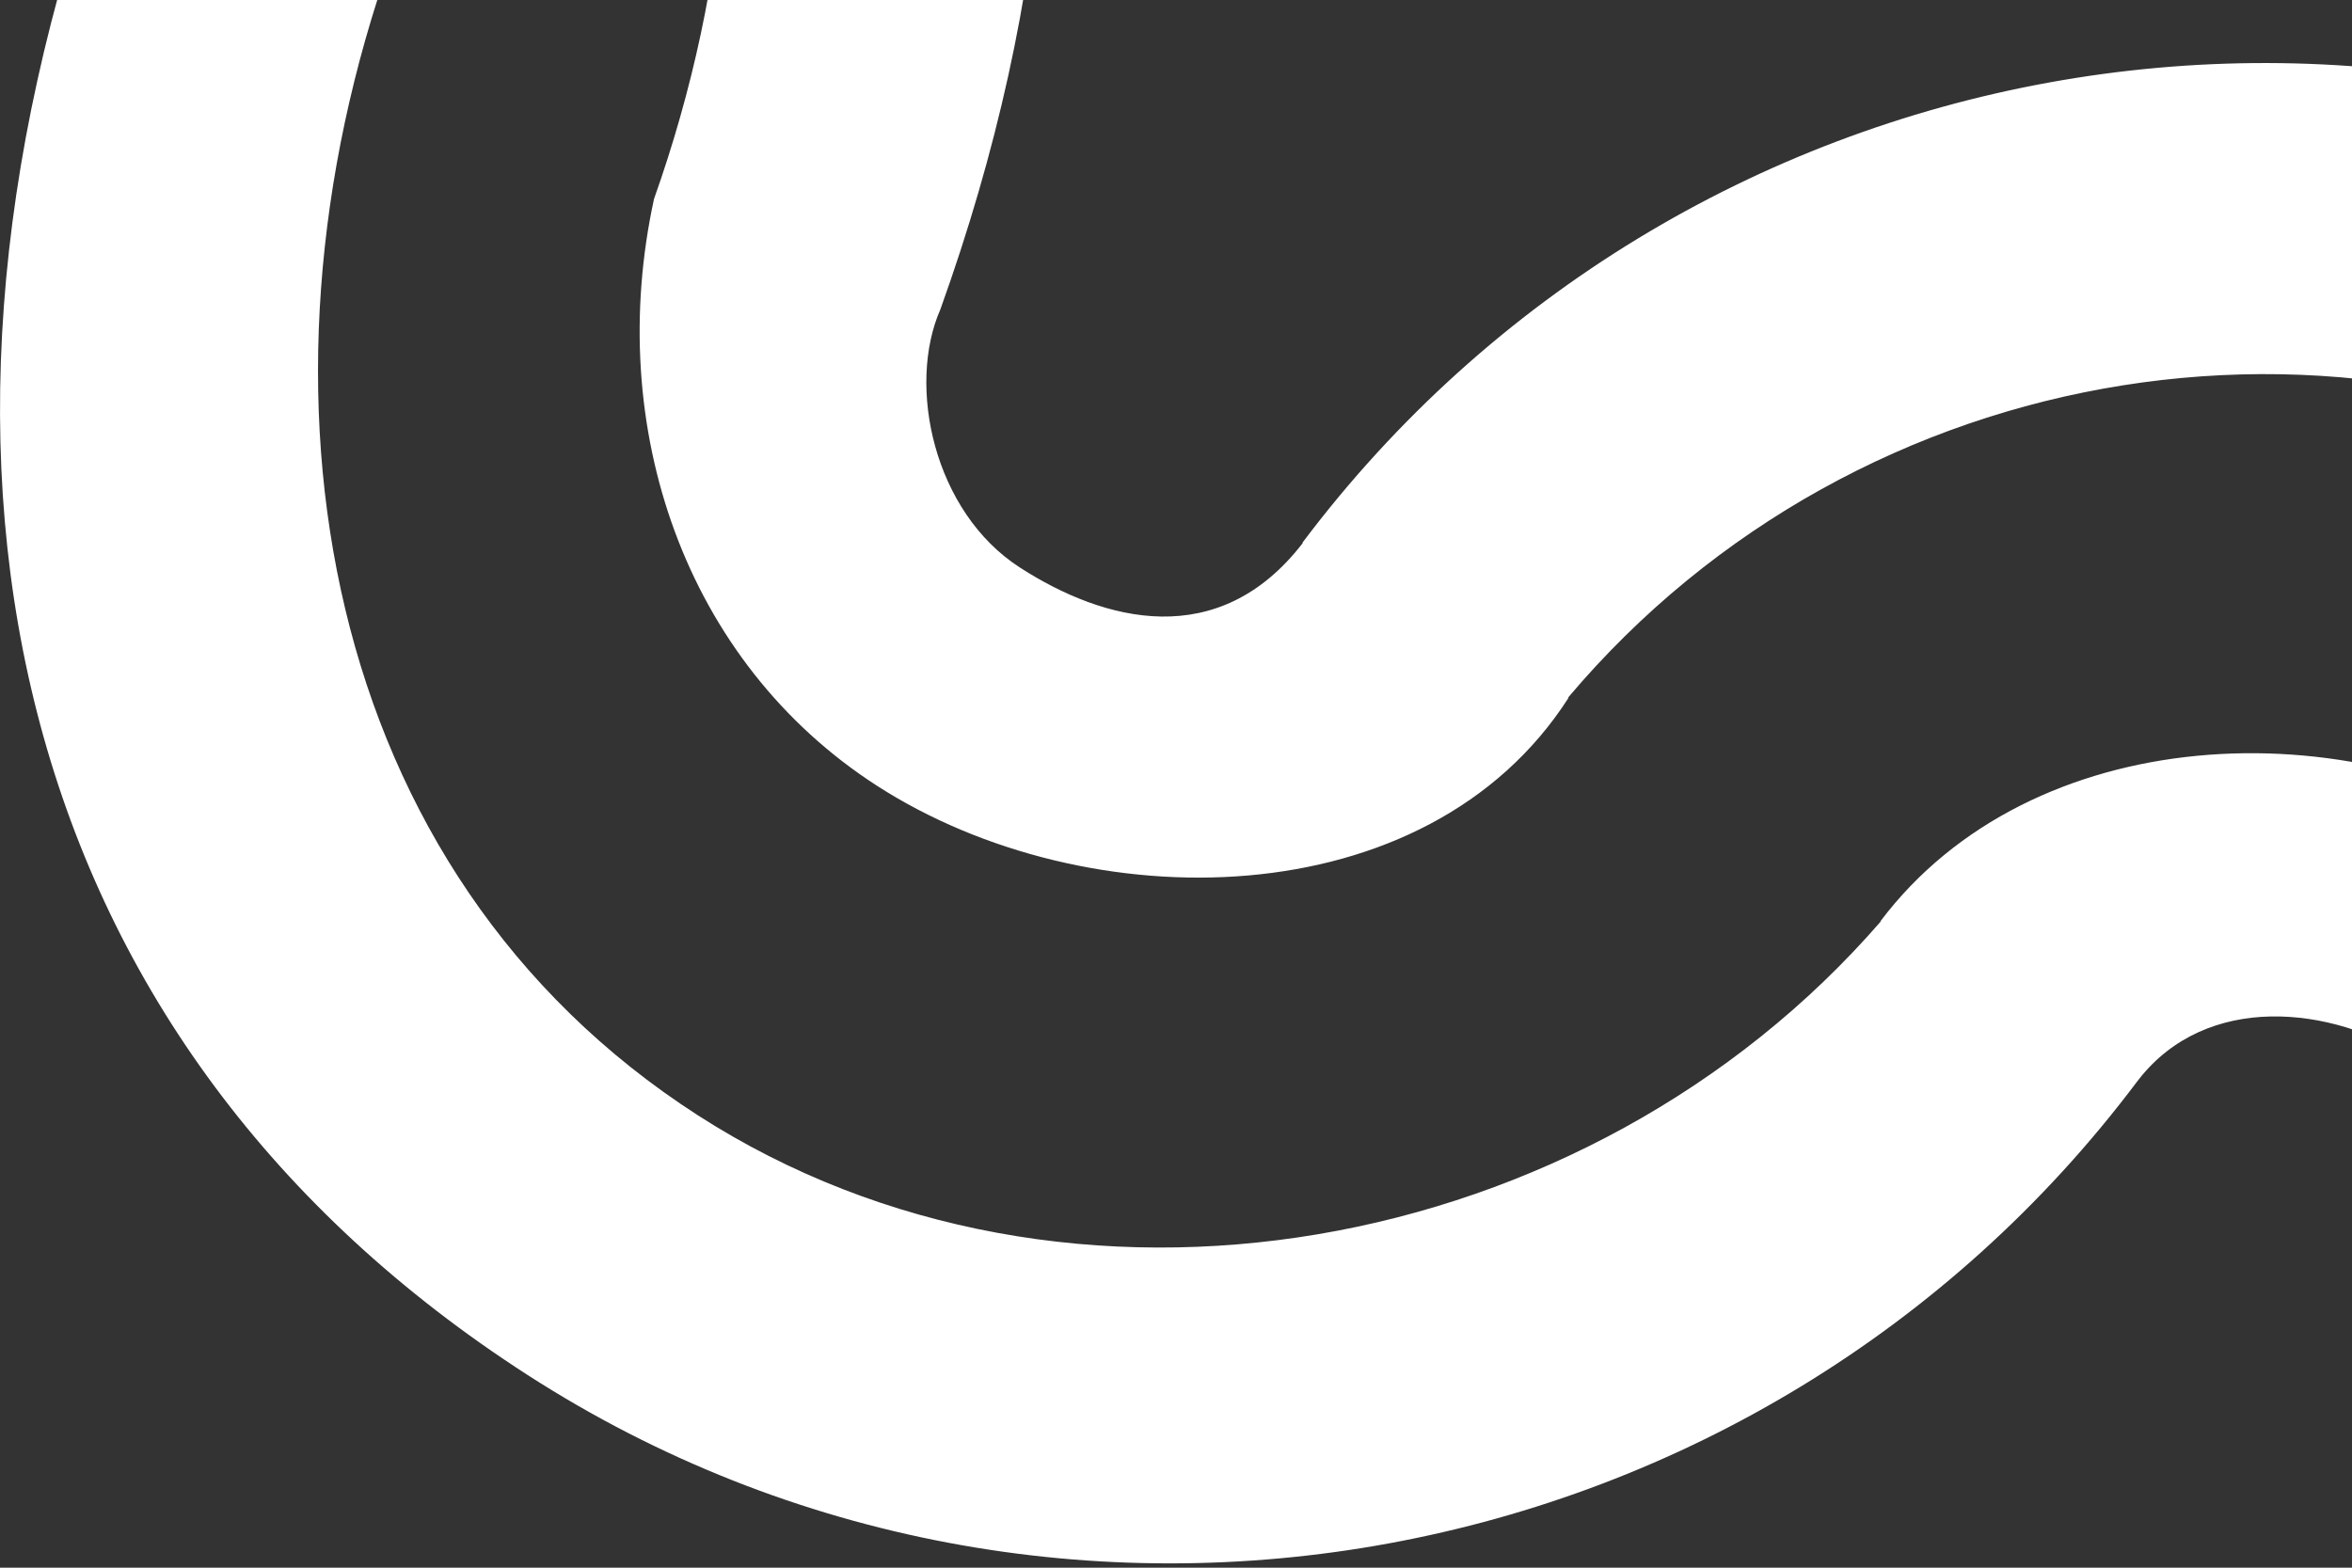 <?xml version="1.0" encoding="UTF-8"?>
<svg width="465px" height="310px" viewBox="0 0 465 310" version="1.1" xmlns="http://www.w3.org/2000/svg" xmlns:xlink="http://www.w3.org/1999/xlink">
    <rect x="0" y="0" width="465" height="310" fill="#333333" stroke="none"/>
    <title>530CB620-2F3B-4047-AA5E-75BC16FF1BE3@2x</title>
    <g id="🎨-UI-Design" stroke="none" stroke-width="1" fill="none" fill-rule="evenodd">
        <g id="6.0-Who-we-are" transform="translate(-975, -96)" fill="#FFFFFF">
            <g id="01-Component-/-Hero-Banner-/-General-/-Dark" transform="translate(0, 95)">
                <g id="Combined-Shape" transform="translate(0, 0.886)">
                    <path d="M1555.782,131.481 C1583.252,218.833 1653.519,284.367 1741.87,277.864 C1830.222,271.362 1898.371,196.321 1901.974,106.004 L1964.146,101.437 C1964.297,225.195 1869.569,330.033 1745.93,339.132 C1626.418,347.927 1536.756,274.799 1497.422,148.096 C1493.638,132.057 1474.407,115.315 1454.135,116.807 C1434.065,118.284 1413.137,131.218 1412.721,152.891 L1412.714,153.55 C1412.864,277.308 1317.135,382.188 1193.495,391.287 C1073.983,400.083 984.321,326.955 944.987,200.251 C941.203,184.212 921.972,167.471 901.7,168.963 C881.428,170.455 865.129,186.039 860.057,206.493 L799.812,210.935 C809.885,160.349 849.067,121.118 898.29,117.495 C943.357,114.179 984.026,141.656 1003.348,183.636 C1030.817,270.988 1101.084,336.522 1189.436,330.02 C1276.113,323.641 1347.125,246.859 1353.187,158.672 L1353.111,158.677 C1353.111,109.222 1401.502,68.962 1450.725,65.34 C1495.792,62.023 1536.461,89.5 1555.782,131.481 Z M1684.306,121.749 C1688.09,137.788 1707.321,154.529 1727.593,153.037 C1747.866,151.545 1764.164,135.961 1769.236,115.507 L1829.481,111.065 C1819.408,161.651 1780.226,200.882 1731.004,204.505 C1685.936,207.821 1645.267,180.344 1625.946,138.364 C1598.476,51.012 1528.209,-14.522 1439.858,-8.02 C1352.398,-1.583 1282.081,71.408 1277.176,160.491 L1277.273,160.484 C1281.212,212.302 1227.791,253.038 1178.569,256.66 C1133.501,259.977 1092.832,232.5 1073.511,190.519 C1046.041,103.167 975.774,37.633 887.423,44.136 C799.072,50.638 730.922,125.679 727.319,215.996 L665.147,220.563 C664.997,96.805 759.724,-8.033 883.363,-17.132 C1002.875,-25.927 1092.537,47.201 1131.871,173.904 C1135.655,189.943 1154.886,206.685 1175.159,205.193 C1194.902,203.74 1216.598,194.902 1216.889,167.658 L1216.801,167.663 C1216.651,43.905 1312.159,-60.188 1435.798,-69.287 C1555.31,-78.083 1644.972,-4.955 1684.306,121.749 Z" transform="translate(1314.647, 161) rotate(37) translate(-1314.647, -161) "></path>
                </g>
            </g>
        </g>
    </g>
</svg>